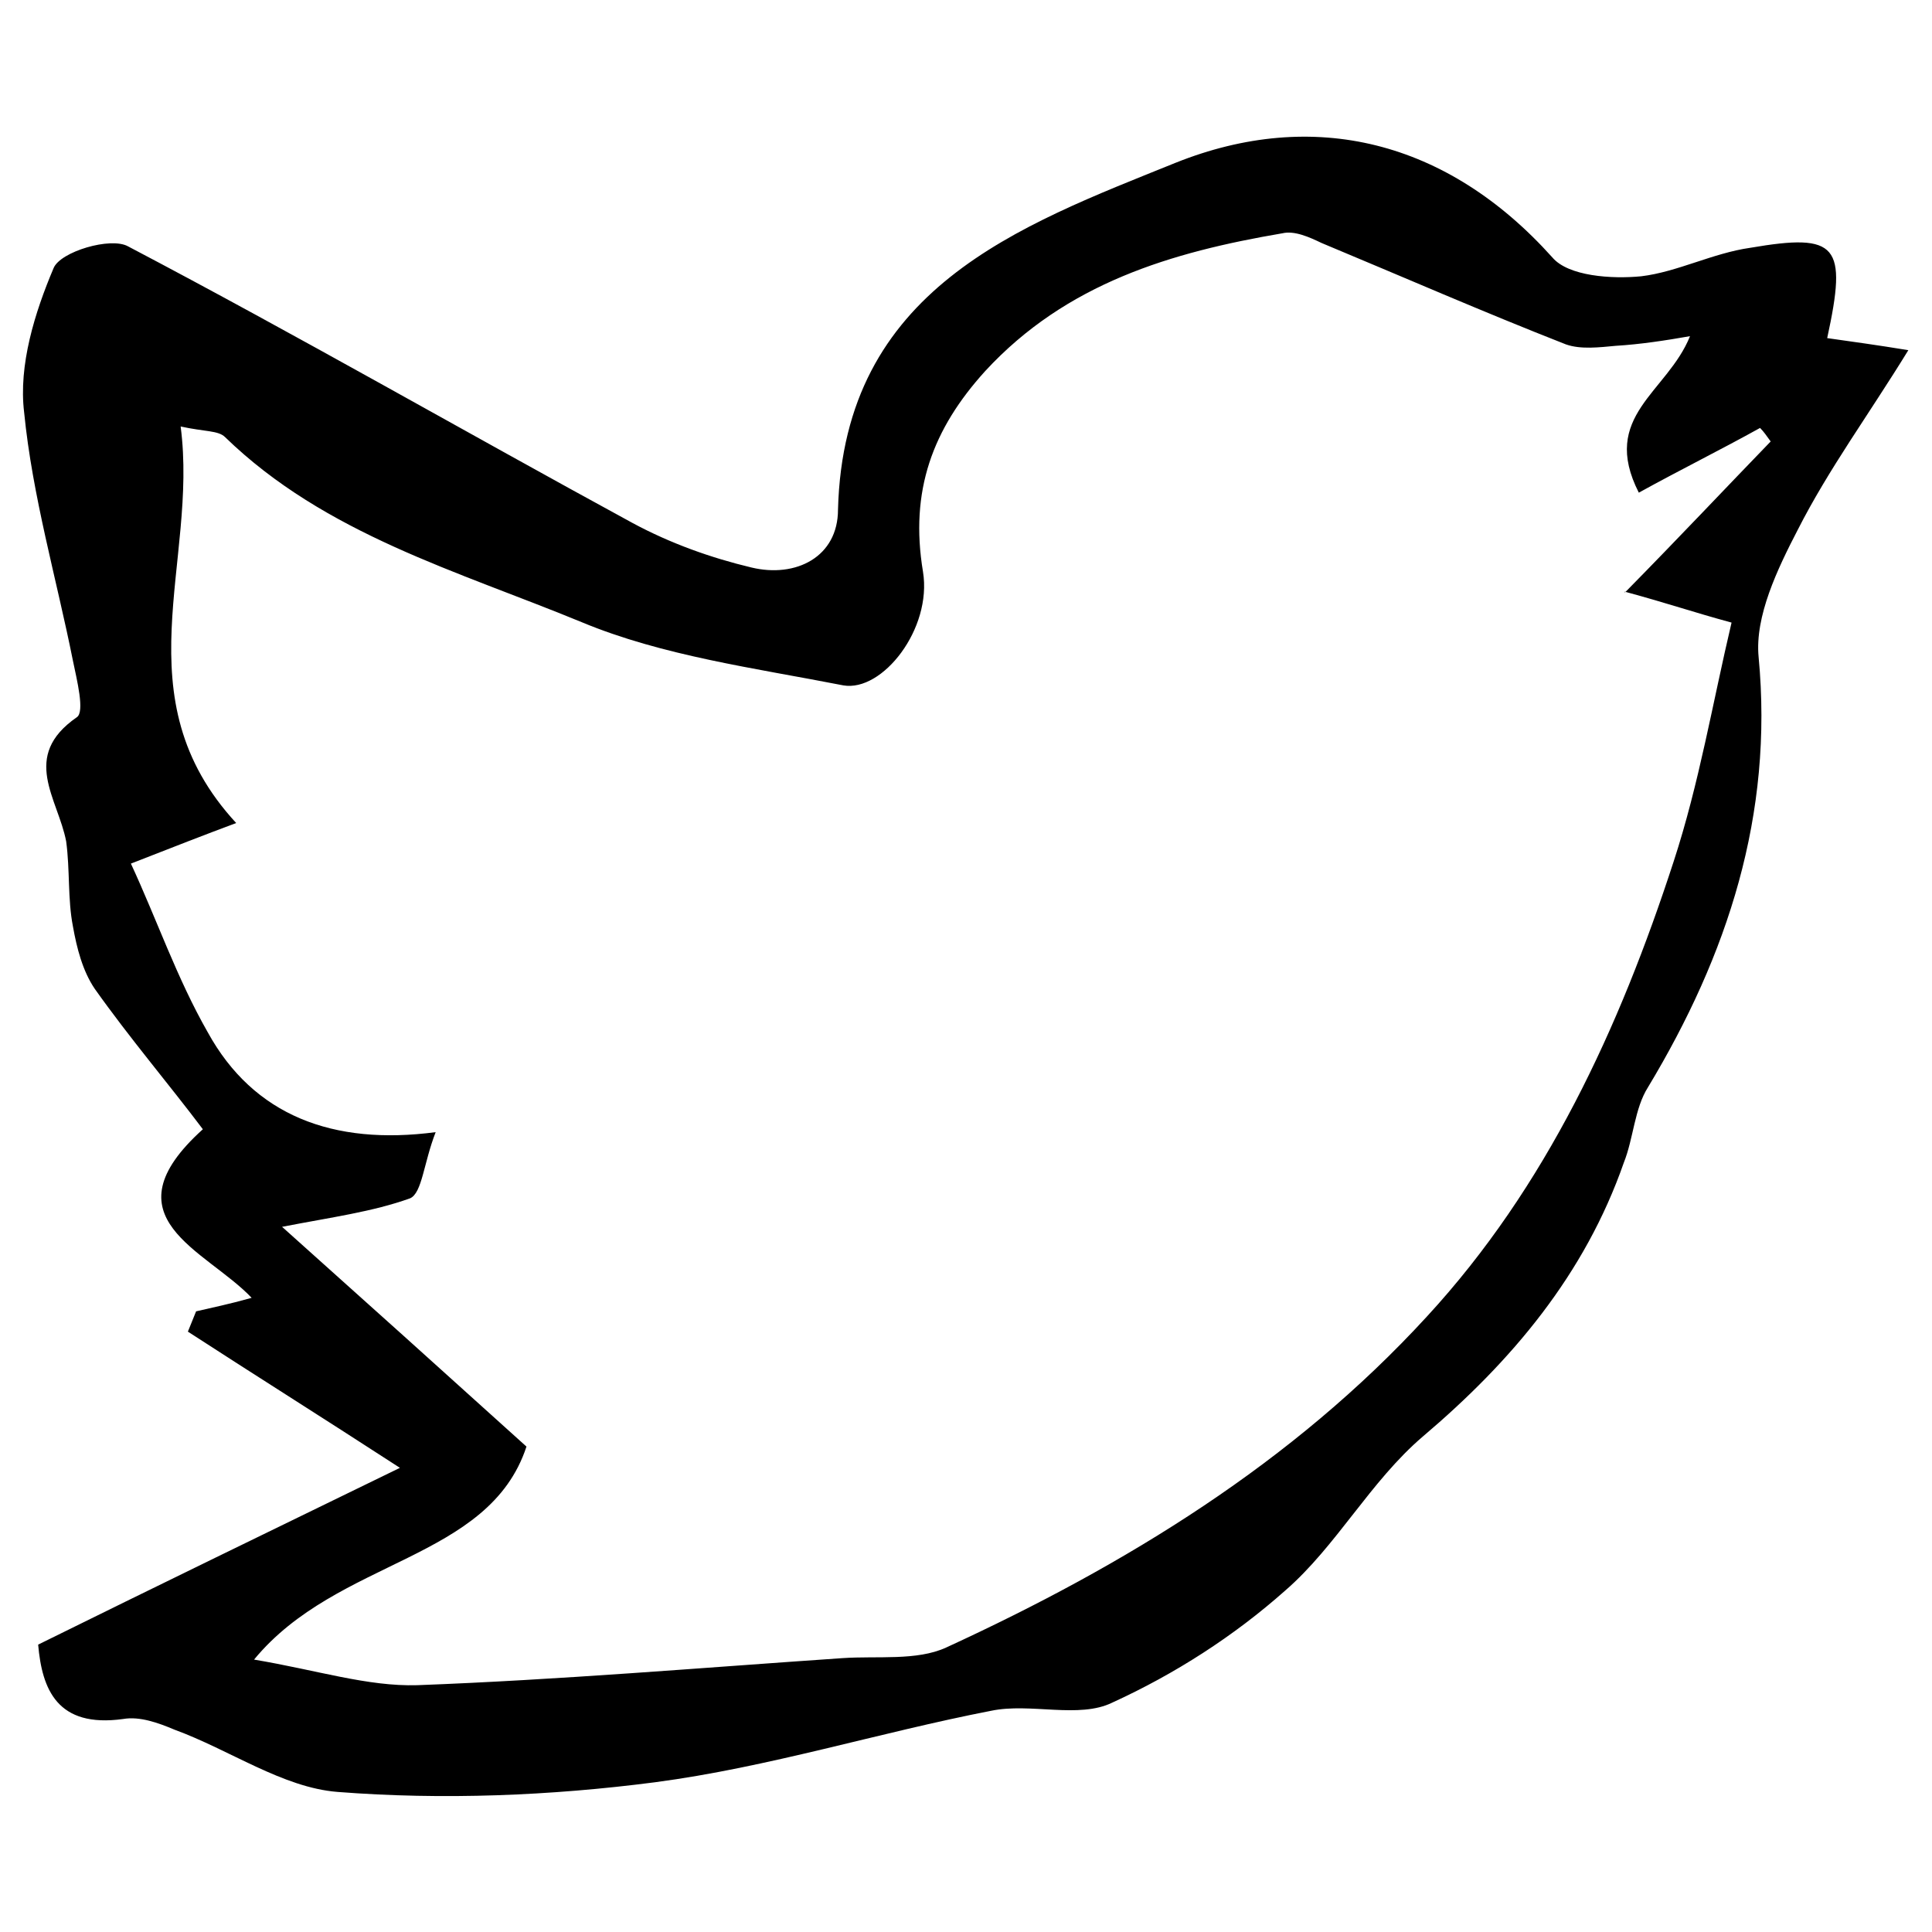 <?xml version="1.0" encoding="UTF-8"?><svg id="Layer_1" xmlns="http://www.w3.org/2000/svg" viewBox="0 0 40 40"><path d="M39.51,7.25c-.67-.11-1.12-.17-1.68-.25,.42-1.93,.22-2.18-1.59-1.87-.78,.11-1.51,.5-2.26,.59-.61,.06-1.51,0-1.84-.39-2.18-2.43-4.95-3.1-7.8-1.96-3.24,1.31-6.87,2.6-6.99,7.18,0,.98-.87,1.42-1.79,1.2-.84-.2-1.68-.5-2.46-.92-3.49-1.9-6.93-3.88-10.45-5.73-.36-.2-1.4,.11-1.54,.45-.39,.92-.73,2.01-.61,2.99,.17,1.73,.67,3.44,1.01,5.14,.08,.39,.25,1.06,.08,1.17-1.17,.81-.39,1.68-.22,2.57,.08,.59,.03,1.2,.14,1.76,.08,.45,.2,.92,.45,1.29,.73,1.03,1.54,1.98,2.24,2.91-2.04,1.84,.06,2.49,1.01,3.49-.5,.14-.81,.2-1.15,.28-.06,.14-.11,.28-.17,.42,1.34,.87,2.71,1.73,4.39,2.82-2.65,1.29-5.06,2.46-7.49,3.66,.08,.92,.39,1.73,1.76,1.54,.34-.06,.73,.08,1.06,.22,1.15,.42,2.24,1.2,3.38,1.29,2.18,.17,4.41,.08,6.57-.2,2.35-.31,4.64-1.03,6.96-1.48,.81-.17,1.82,.17,2.51-.17,1.29-.59,2.51-1.37,3.58-2.32,1.06-.92,1.76-2.26,2.85-3.19,1.84-1.56,3.35-3.35,4.16-5.67,.2-.5,.22-1.12,.5-1.56,1.65-2.74,2.6-5.64,2.29-8.91-.08-.84,.39-1.82,.81-2.63,.64-1.26,1.48-2.4,2.29-3.72Zm-5.87,5c.92,.25,1.4,.42,2.21,.64-.39,1.65-.67,3.33-1.2,4.95-1.12,3.44-2.63,6.73-5.11,9.42-2.77,3.02-6.23,5.14-9.95,6.85-.61,.28-1.43,.17-2.15,.22-2.93,.2-5.87,.45-8.8,.56-1.03,.03-2.07-.31-3.38-.53,1.73-2.1,4.86-2.04,5.64-4.41-1.76-1.59-3.35-3.02-5.06-4.55,1.03-.2,1.87-.31,2.65-.59,.25-.11,.28-.73,.53-1.37-2.12,.28-3.77-.34-4.72-2.07-.64-1.12-1.06-2.35-1.59-3.49,.92-.36,1.51-.59,2.18-.84-2.4-2.6-.78-5.39-1.15-8.21,.5,.11,.78,.08,.92,.22,2.07,2.01,4.81,2.77,7.38,3.83,1.68,.7,3.58,.95,5.42,1.31,.81,.14,1.84-1.17,1.65-2.35-.28-1.68,.2-2.96,1.29-4.16,1.68-1.82,3.86-2.46,6.15-2.85,.25-.06,.56,.08,.81,.2,1.68,.7,3.35,1.43,5.06,2.1,.31,.11,.7,.06,1.03,.03,.5-.03,1.03-.11,1.54-.2-.47,1.17-1.87,1.65-1.06,3.24,.87-.48,1.7-.89,2.51-1.34,.08,.08,.14,.17,.22,.28-.92,.95-1.84,1.93-3.02,3.13Z"/></svg>